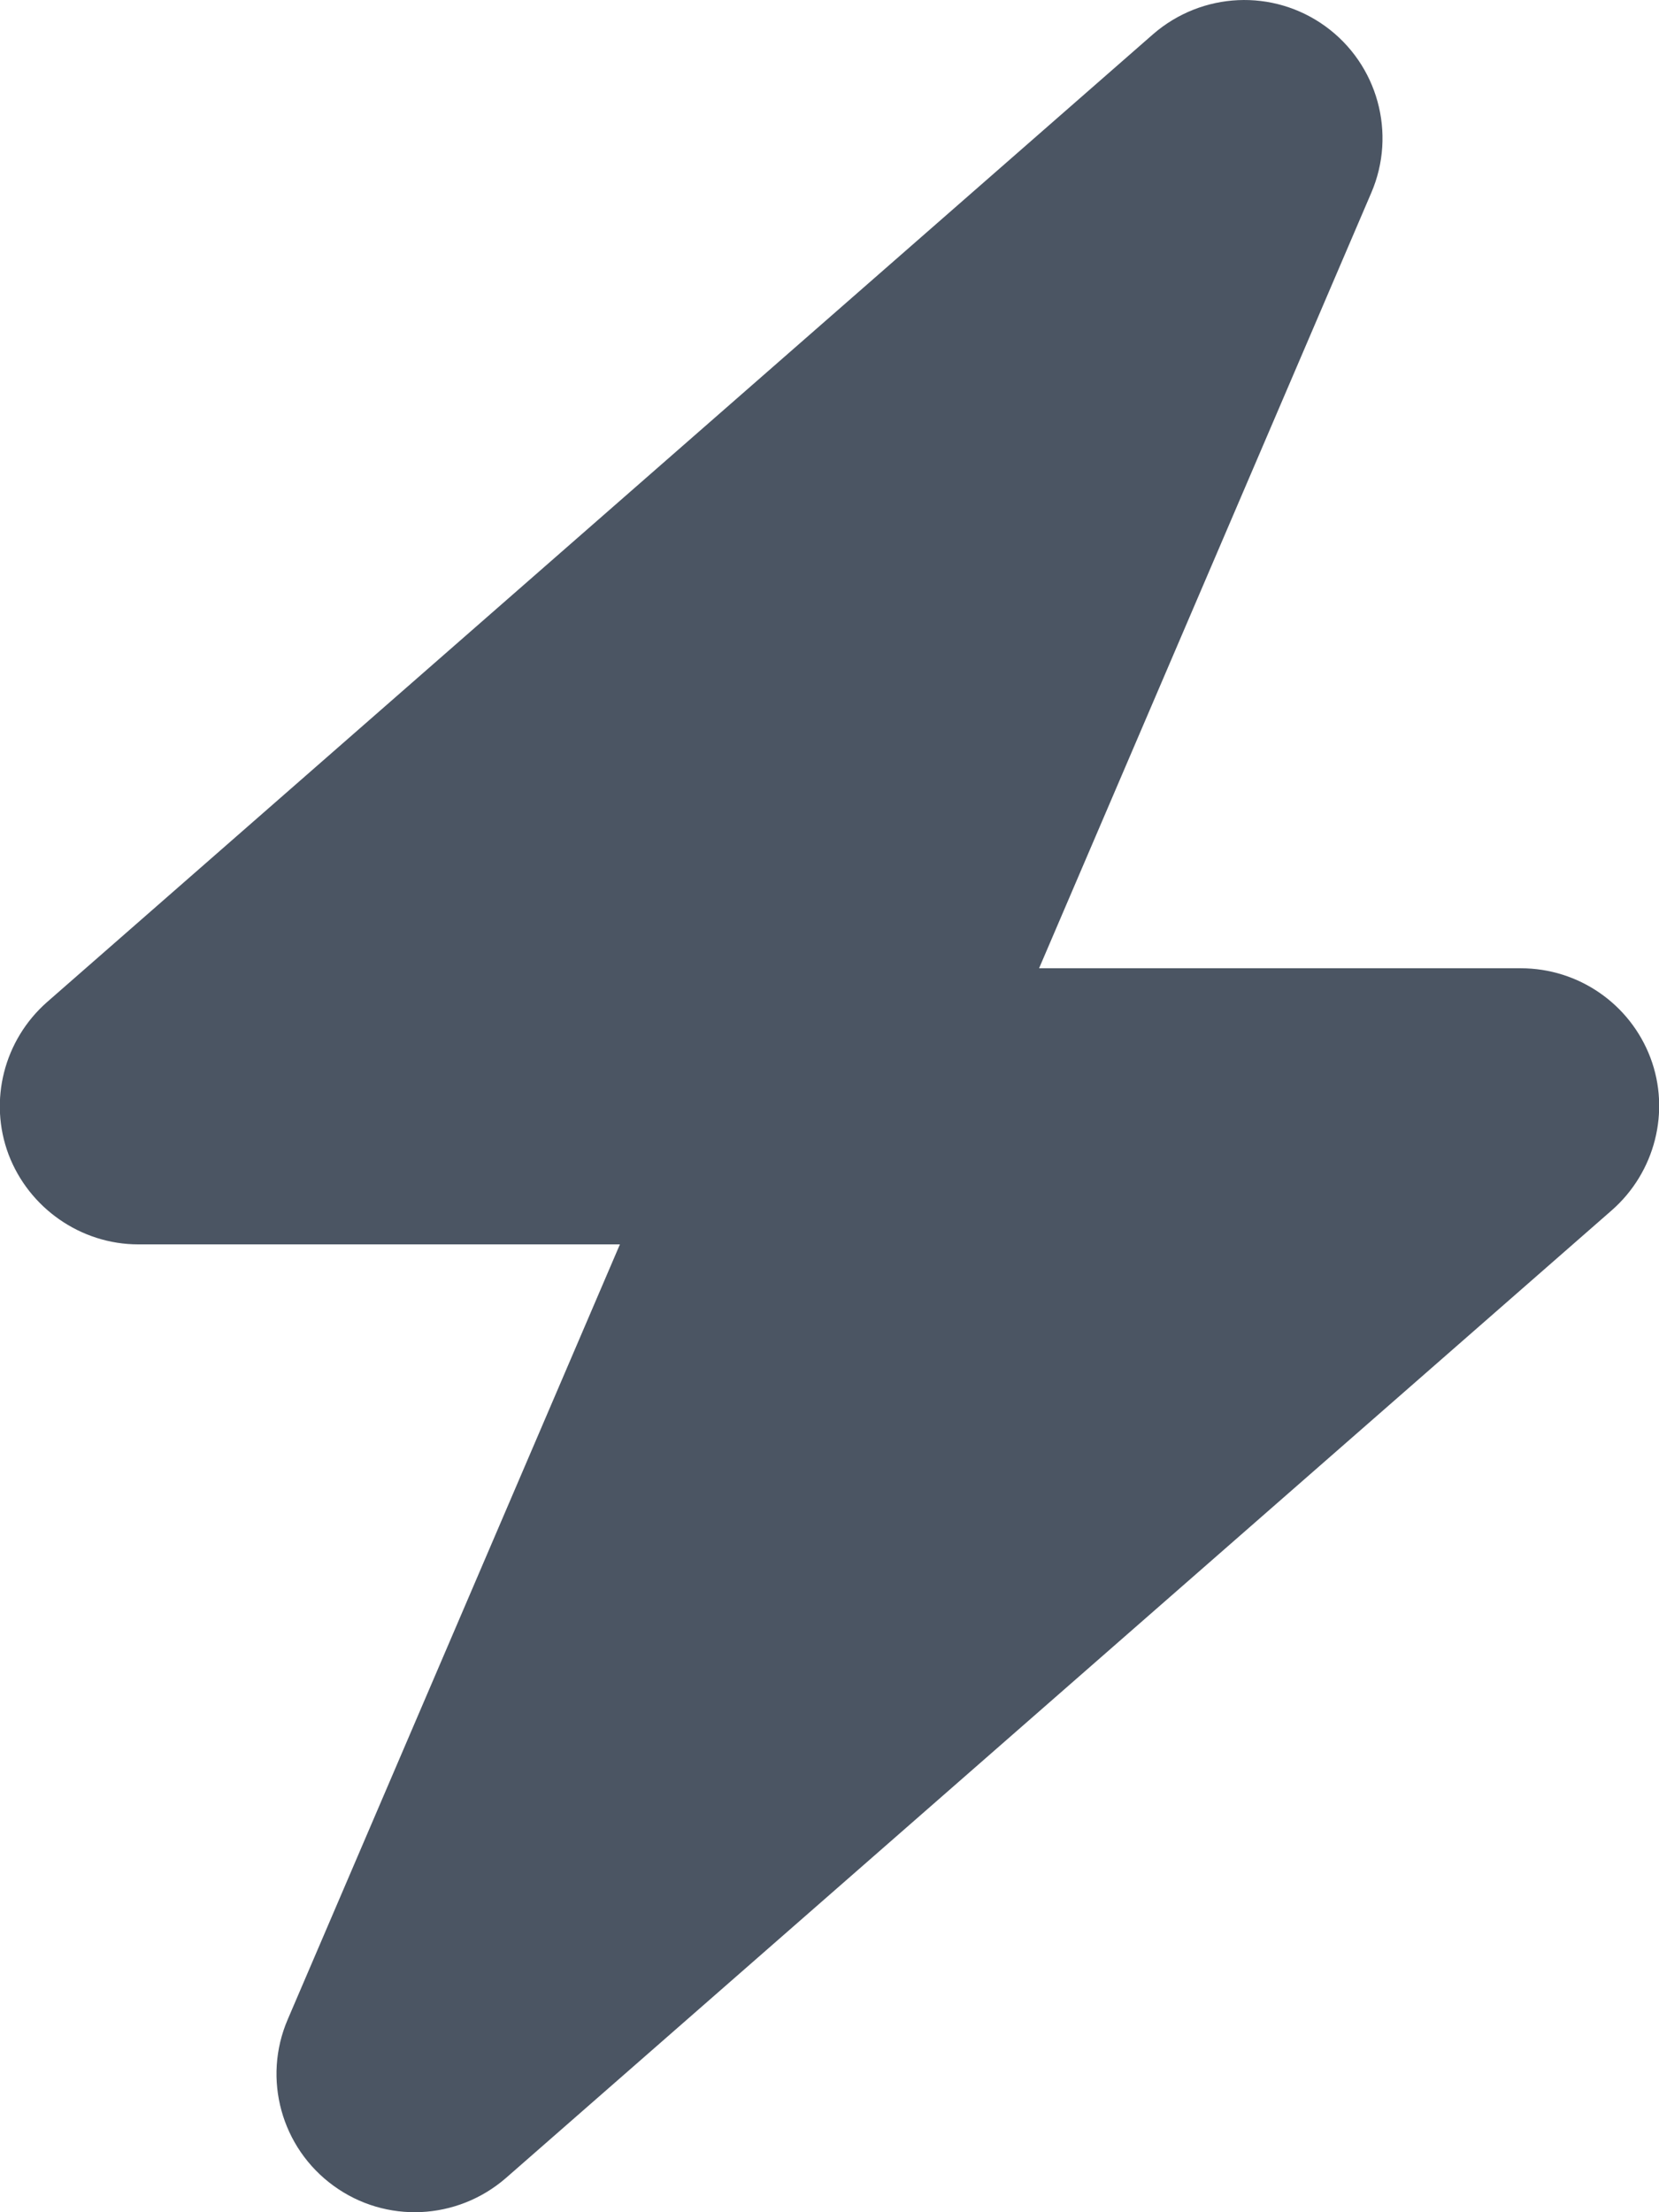 <svg width="12" height="16" viewBox="0 0 12 16" fill="none" xmlns="http://www.w3.org/2000/svg">
<path d="M9.919 1.394C10.103 0.966 9.966 0.466 9.588 0.191C9.209 -0.084 8.694 -0.059 8.341 0.247L0.341 7.247C0.028 7.522 -0.084 7.962 0.062 8.35C0.209 8.737 0.584 9 1 9H4.484L2.081 14.606C1.897 15.034 2.034 15.534 2.413 15.809C2.791 16.084 3.306 16.059 3.659 15.753L11.659 8.753C11.972 8.478 12.084 8.037 11.938 7.65C11.791 7.262 11.419 7.003 11 7.003H7.516L9.919 1.394Z" fill="#4B5563"/>
</svg>
